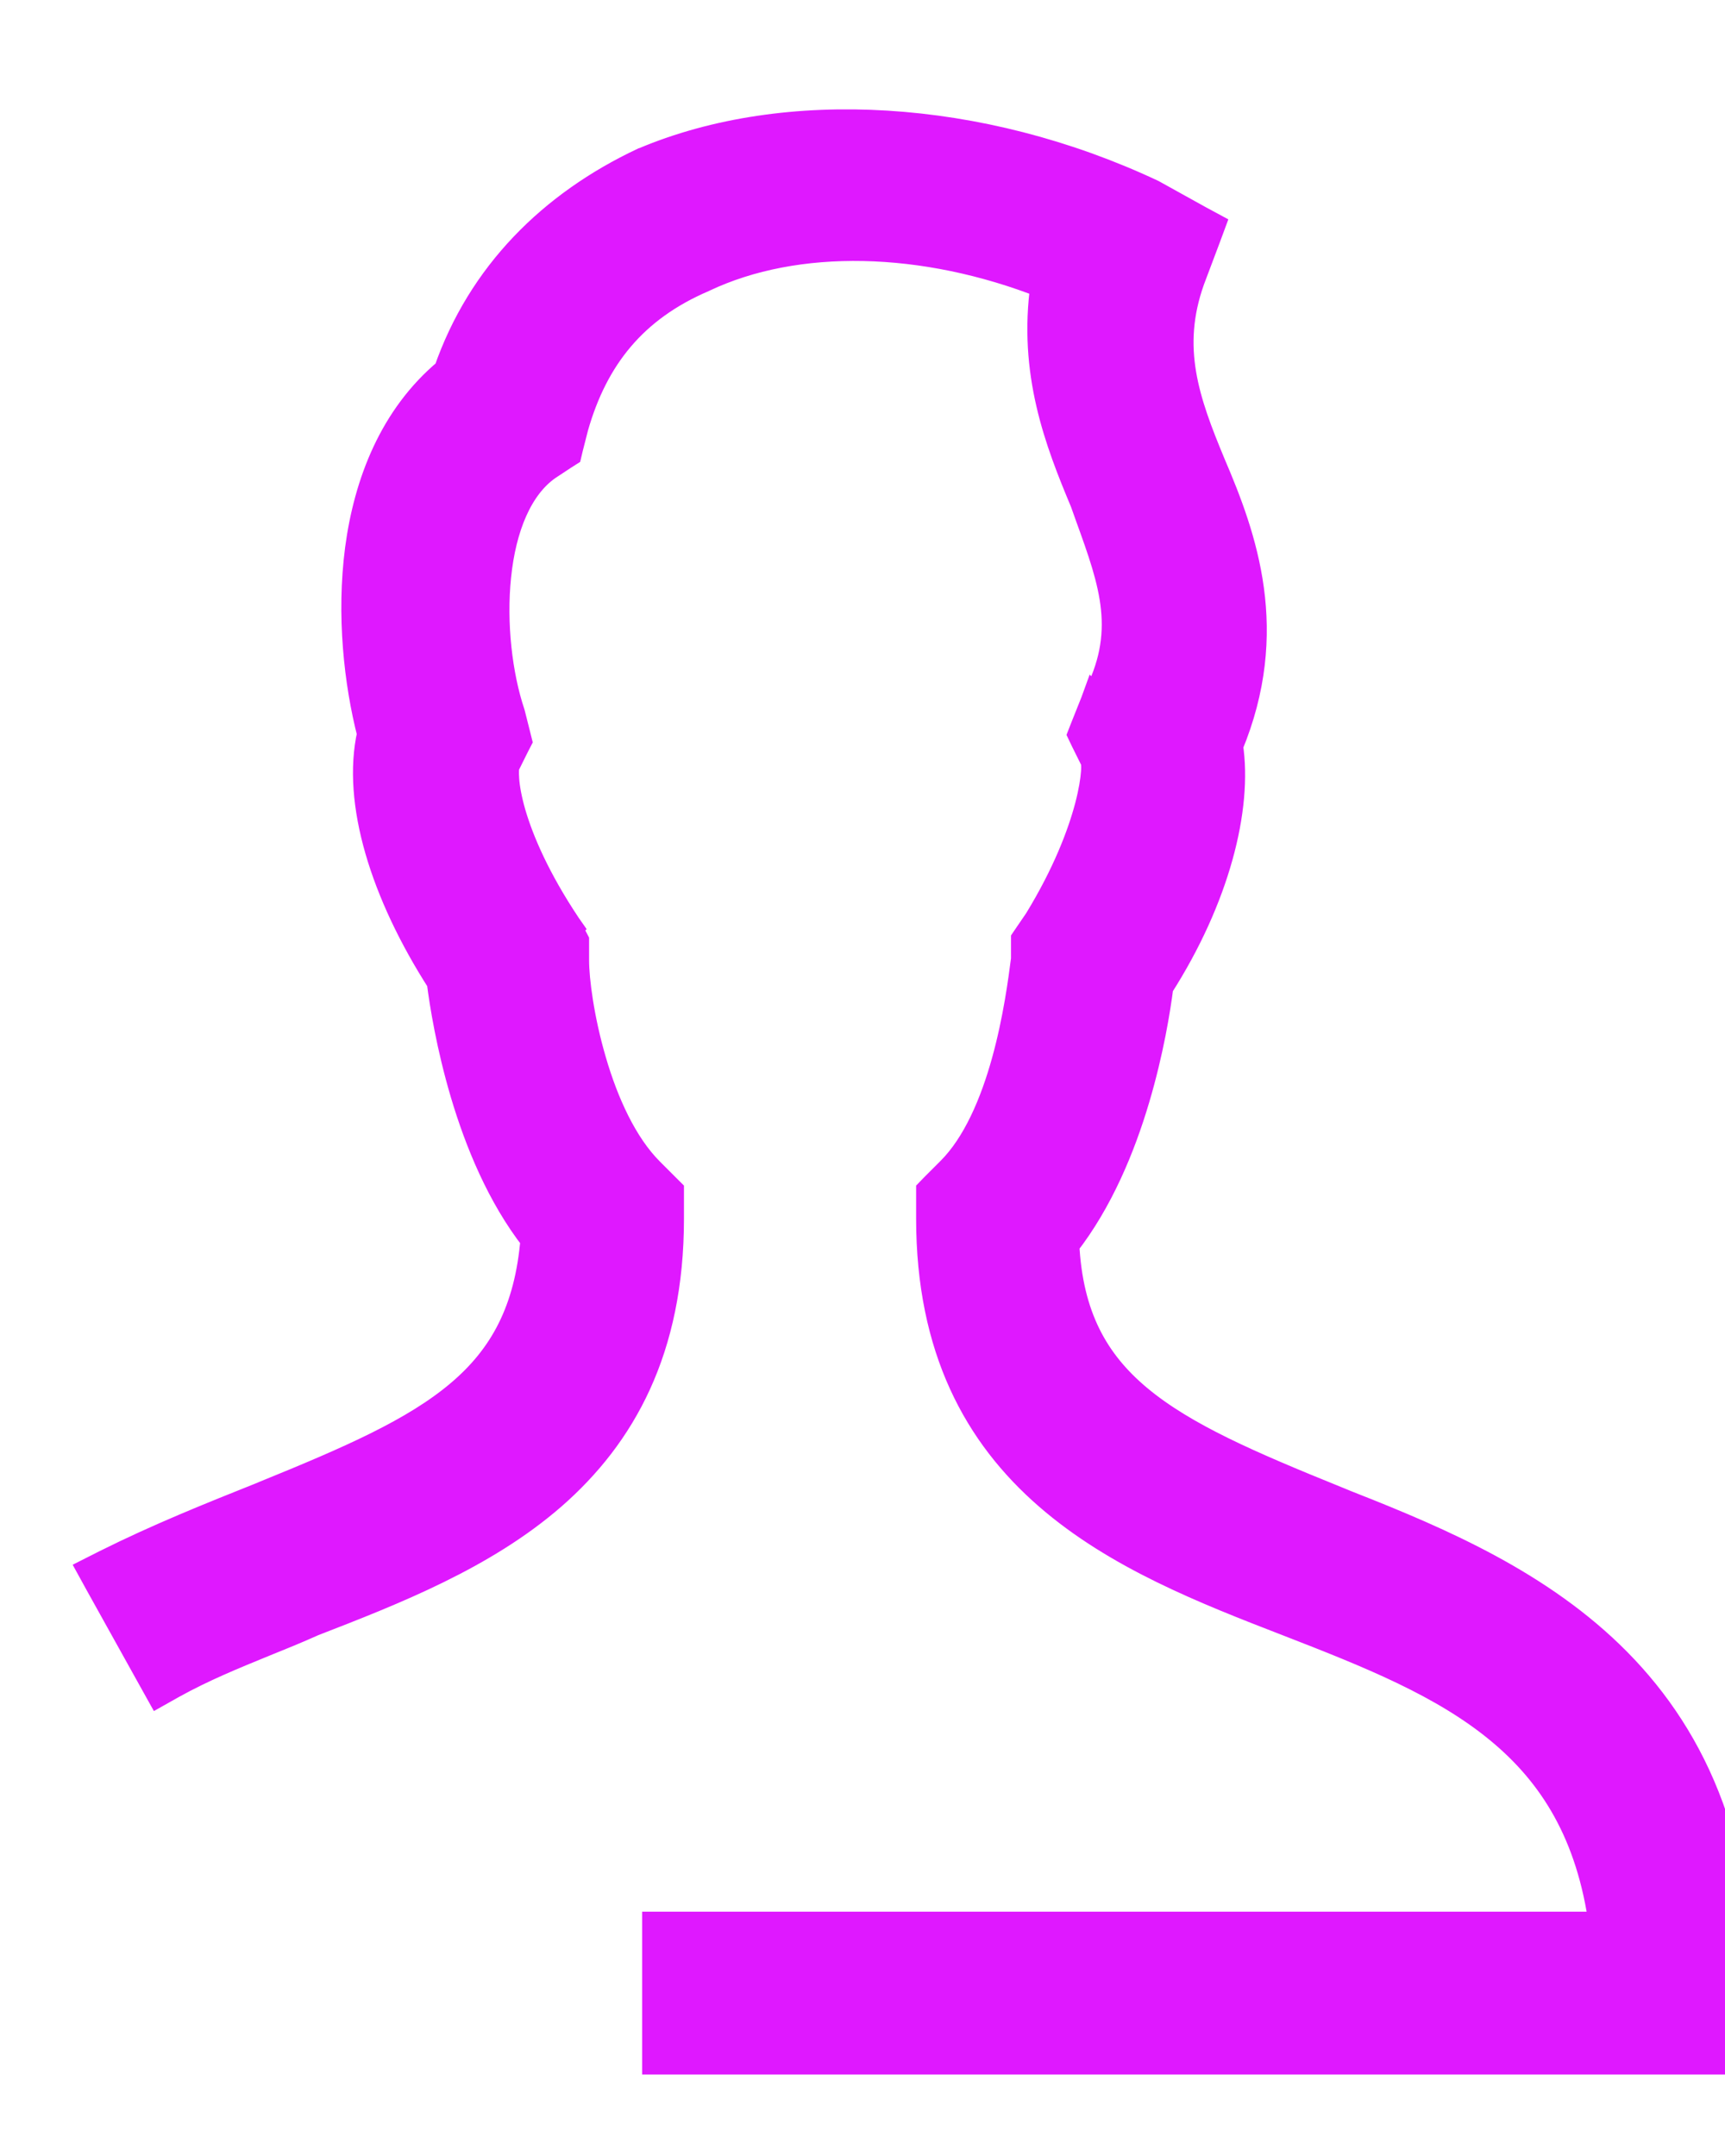 <svg width="12" height="15" viewBox="0 0 12 15" fill="none" xmlns="http://www.w3.org/2000/svg">
<path d="M0.781 10.972L0.83 11.059C0.828 11.06 0.827 11.06 0.826 11.061L0.781 10.972ZM0.781 10.972C0.811 10.957 0.841 10.942 0.871 10.927L0.868 10.923L0.781 10.972ZM9.288 10.438L9.288 10.437C8.697 10.197 8.237 10.001 7.916 9.733C7.612 9.479 7.433 9.158 7.408 8.656C7.645 8.353 7.799 7.977 7.898 7.643C7.996 7.313 8.043 7.018 8.063 6.861C8.456 6.247 8.613 5.62 8.547 5.188C8.878 4.391 8.646 3.743 8.426 3.23C8.244 2.792 8.112 2.421 8.281 1.946L8.391 1.654L8.421 1.573L8.345 1.532L8.015 1.349L8.015 1.349L8.009 1.346C6.817 0.787 5.467 0.708 4.481 1.125L4.481 1.125L4.477 1.126C3.842 1.425 3.349 1.912 3.115 2.588C2.737 2.903 2.561 3.362 2.5 3.821C2.44 4.28 2.493 4.749 2.584 5.105C2.478 5.578 2.674 6.211 3.068 6.826C3.088 6.983 3.135 7.278 3.233 7.608C3.332 7.941 3.485 8.317 3.721 8.619C3.68 9.122 3.501 9.444 3.2 9.699C2.885 9.966 2.433 10.162 1.843 10.402L1.827 10.409C1.466 10.553 1.102 10.699 0.736 10.882L0.643 10.929L0.693 11.02L1.06 11.68L1.109 11.768L1.196 11.719C1.411 11.6 1.62 11.515 1.835 11.427C1.947 11.382 2.06 11.336 2.176 11.284C2.741 11.065 3.362 10.822 3.84 10.406C4.324 9.983 4.658 9.388 4.658 8.479V8.332V8.29L4.629 8.261L4.519 8.151C4.335 7.967 4.203 7.675 4.118 7.382C4.033 7.092 3.998 6.817 3.998 6.682V6.572V6.548L3.987 6.527L3.95 6.454L3.951 6.453L3.944 6.443C3.729 6.121 3.615 5.855 3.558 5.66C3.53 5.562 3.516 5.483 3.512 5.424C3.508 5.37 3.511 5.338 3.514 5.325L3.583 5.186L3.6 5.153L3.591 5.117L3.554 4.97L3.554 4.97L3.552 4.963C3.465 4.702 3.421 4.341 3.456 4.006C3.491 3.668 3.605 3.385 3.806 3.244L3.915 3.172L3.948 3.151L3.957 3.113L3.994 2.968C4.133 2.482 4.407 2.141 4.889 1.934L4.889 1.934L4.893 1.932C5.539 1.626 6.428 1.647 7.269 1.978C7.182 2.591 7.367 3.068 7.544 3.491C7.556 3.525 7.568 3.559 7.58 3.592C7.749 4.059 7.873 4.404 7.622 4.875L7.621 4.874L7.617 4.885L7.544 5.068L7.528 5.109L7.547 5.149L7.618 5.292C7.619 5.294 7.62 5.298 7.62 5.306C7.621 5.321 7.622 5.343 7.62 5.372C7.616 5.43 7.603 5.511 7.577 5.611C7.524 5.812 7.419 6.086 7.223 6.407L7.15 6.514L7.133 6.539V6.57V6.674C7.114 6.821 7.078 7.096 6.999 7.382C6.918 7.676 6.795 7.967 6.612 8.149L6.502 8.259L6.473 8.289V8.33V8.477C6.473 9.386 6.806 9.982 7.291 10.404C7.769 10.821 8.391 11.064 8.957 11.283C9.529 11.505 10.044 11.71 10.437 12.037C10.804 12.342 11.067 12.755 11.154 13.4H4.667H4.567V13.5V14.233V14.333H4.667H12H12.1V14.233V13.866C12.1 12.721 11.704 11.979 11.147 11.465C10.595 10.956 9.891 10.675 9.288 10.438Z" fill="#DF18FF" stroke="#DF18FF" stroke-width="0.2"/>
</svg>
